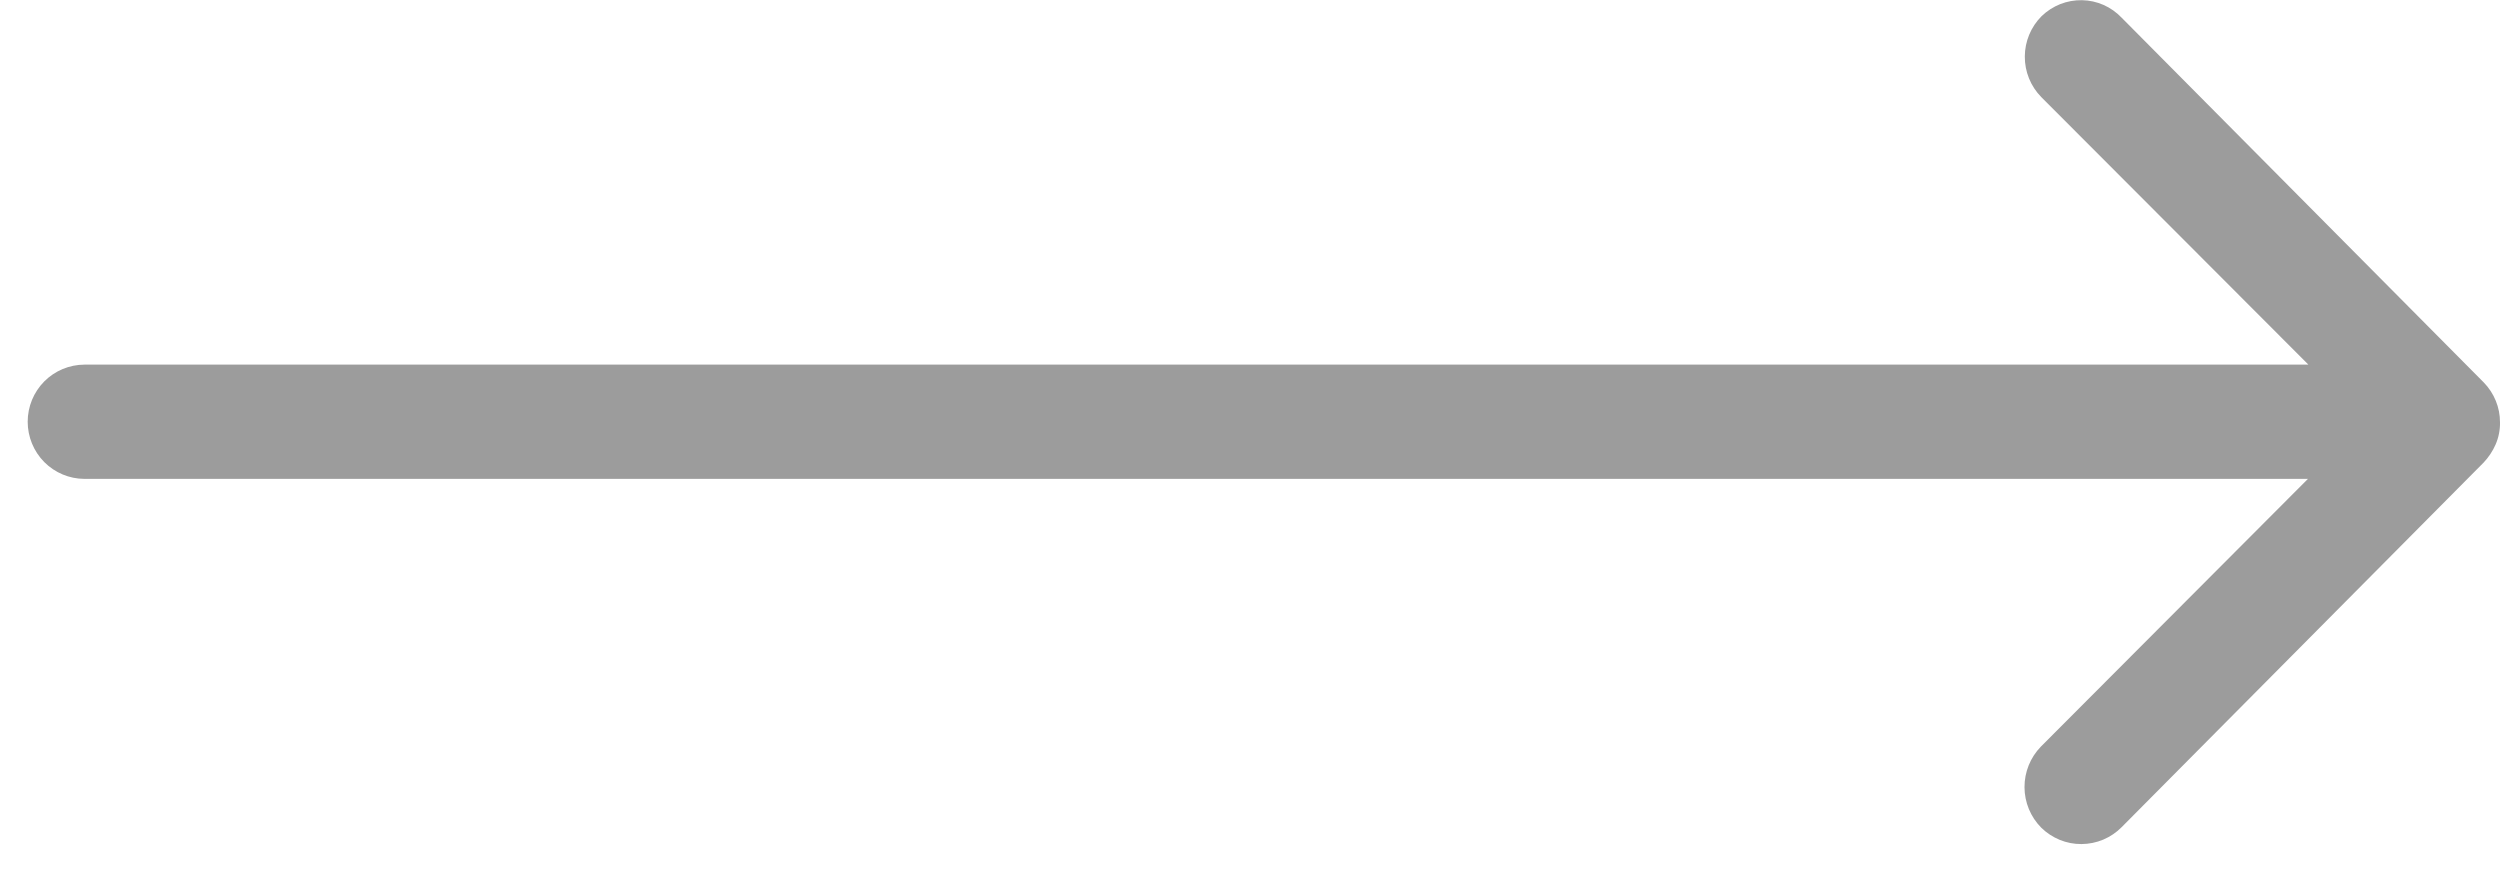<svg width="40" height="14" viewBox="0 0 40 14" fill="none" xmlns="http://www.w3.org/2000/svg">
<path d="M32.666 0.258C32.495 0.429 32.398 0.661 32.397 0.903C32.395 1.146 32.49 1.379 32.659 1.552L36.934 5.834H1.35C1.109 5.835 0.878 5.932 0.708 6.103C0.538 6.275 0.443 6.506 0.443 6.748C0.443 6.989 0.538 7.221 0.708 7.393C0.878 7.564 1.109 7.661 1.35 7.662H36.927L32.652 11.948C32.484 12.122 32.391 12.354 32.392 12.596C32.393 12.838 32.489 13.07 32.659 13.242C32.744 13.326 32.845 13.392 32.956 13.438C33.066 13.483 33.185 13.506 33.304 13.505C33.424 13.504 33.542 13.48 33.652 13.434C33.762 13.387 33.862 13.32 33.946 13.235L39.74 7.399C39.819 7.314 39.884 7.217 39.93 7.111C39.978 7 40.002 6.88 40 6.759C40.001 6.52 39.907 6.29 39.74 6.119L33.946 0.283C33.864 0.197 33.766 0.127 33.657 0.079C33.548 0.031 33.431 0.005 33.312 0.003C33.193 0.001 33.074 0.022 32.963 0.066C32.853 0.11 32.752 0.175 32.666 0.258Z" fill="#9C9C9C"/>
</svg>
